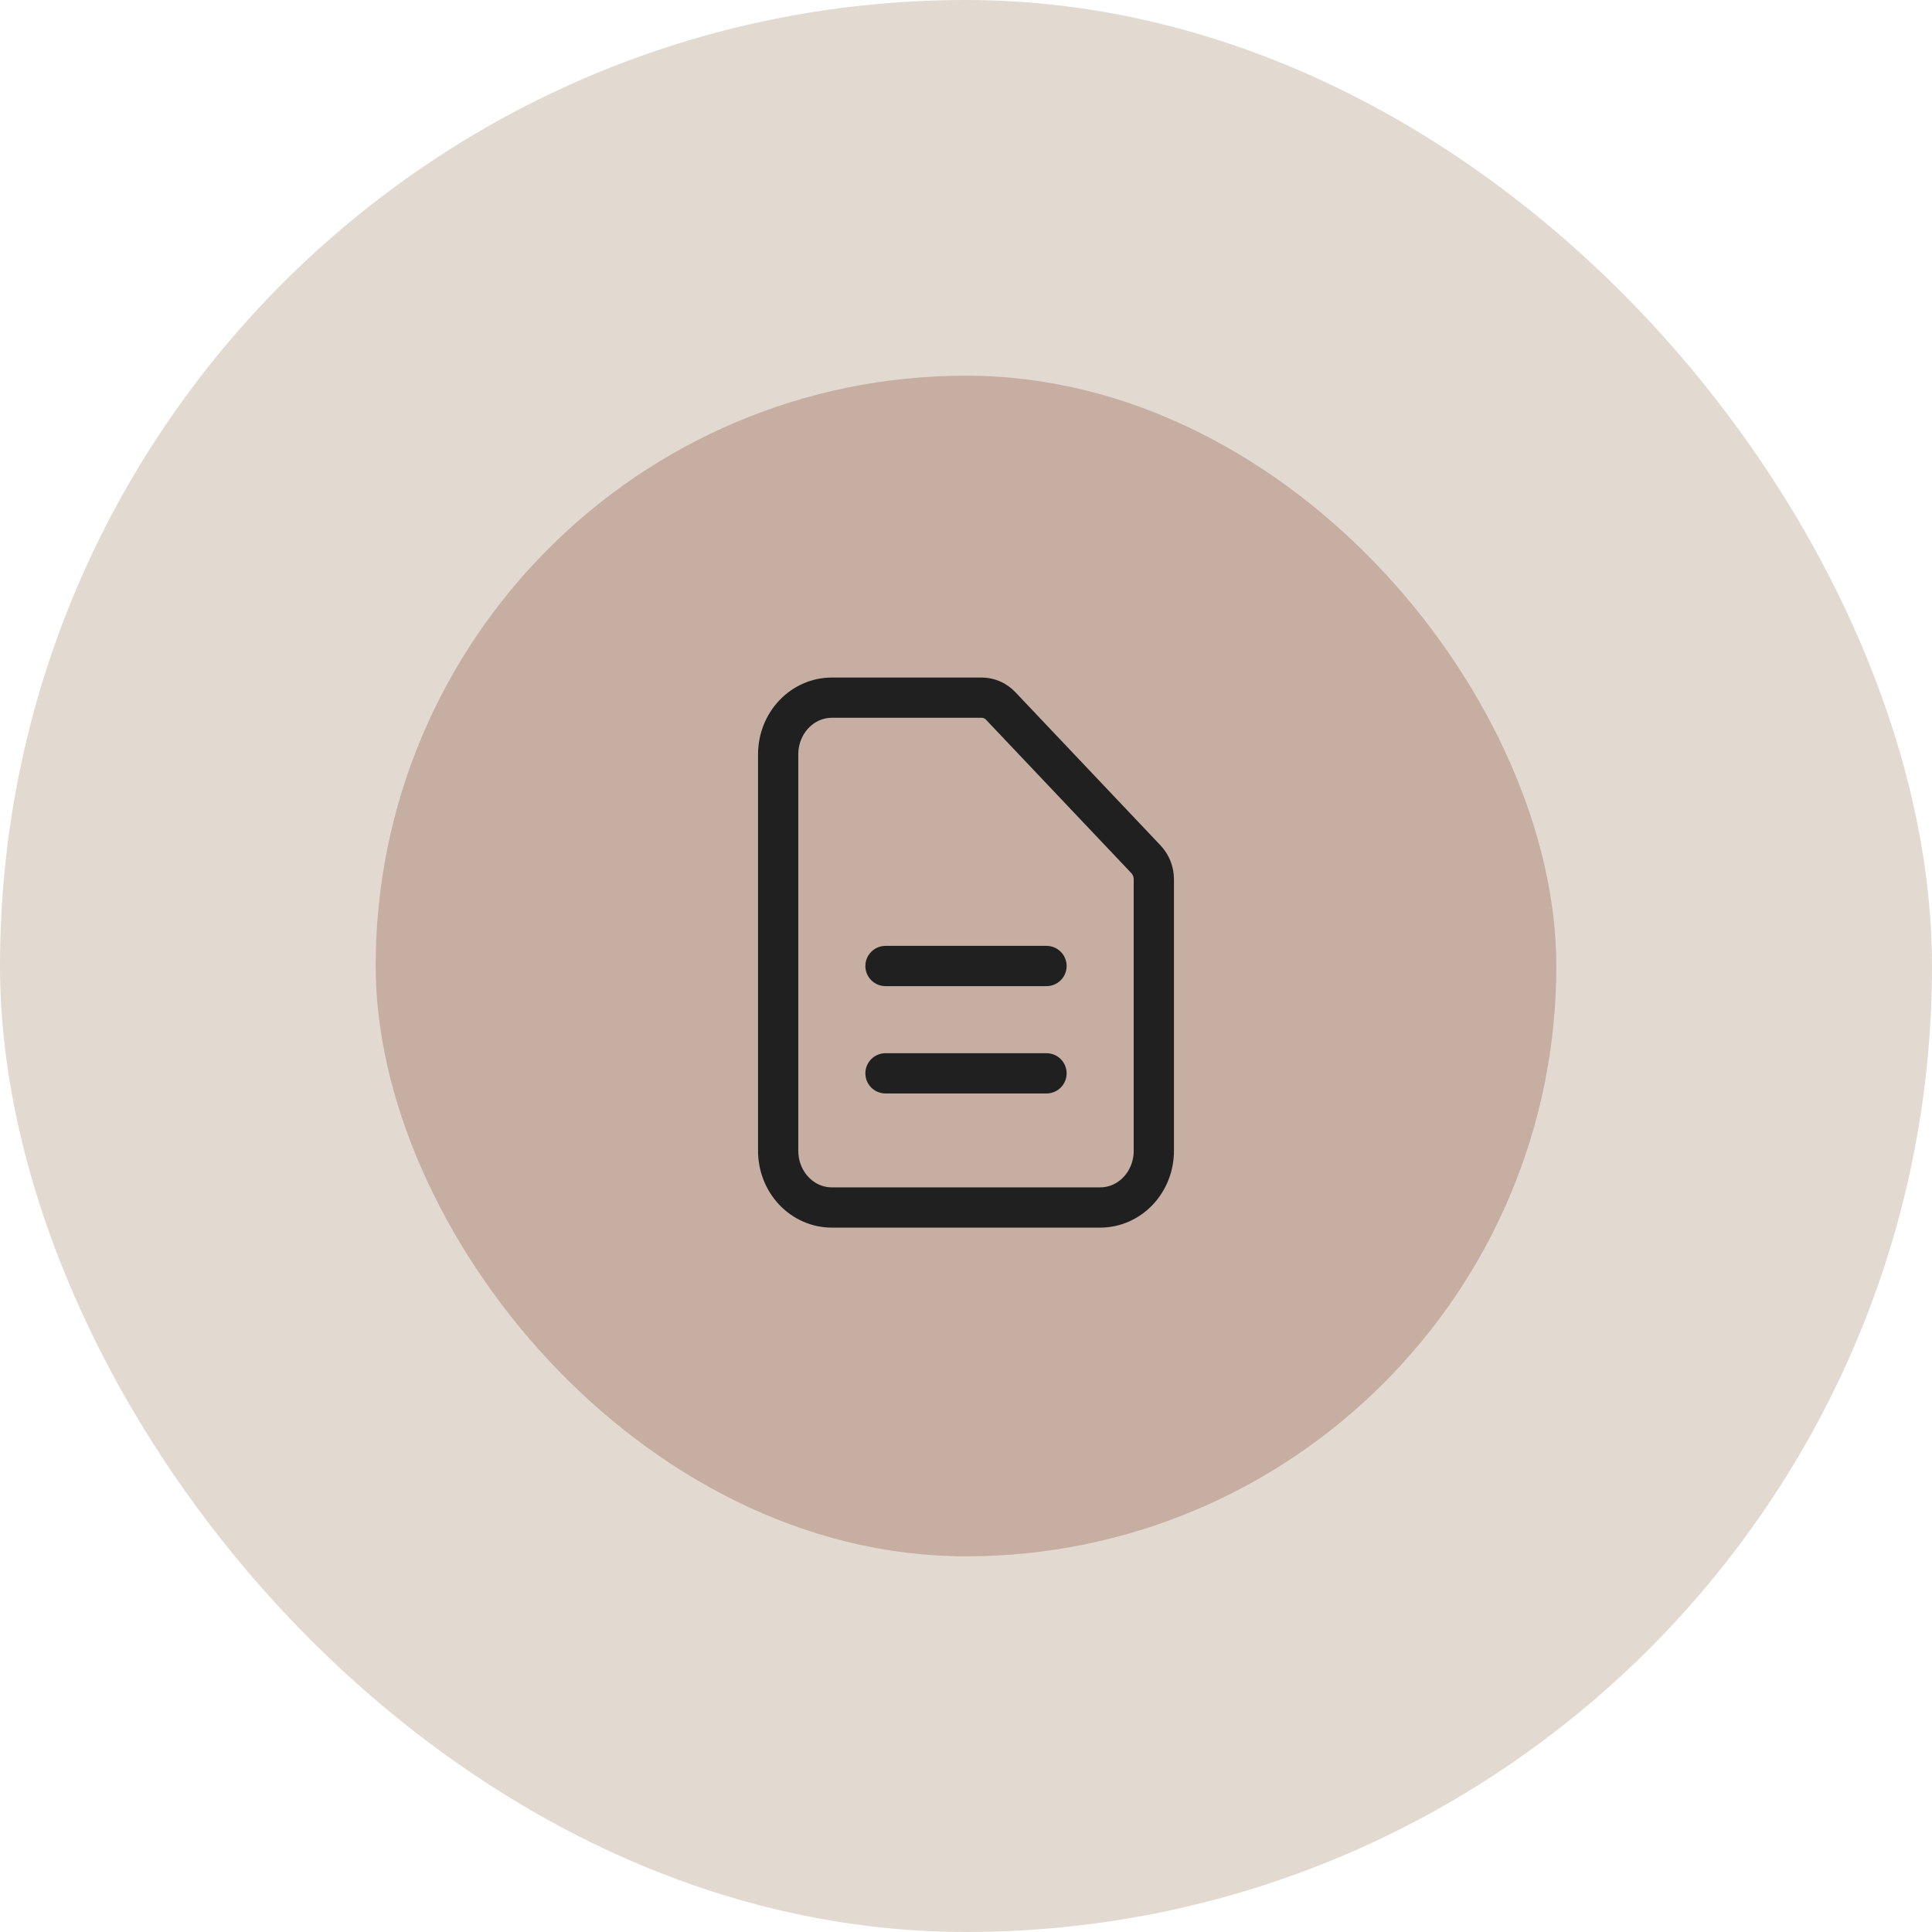 <svg width="72" height="72" viewBox="0 0 72 72" fill="none" xmlns="http://www.w3.org/2000/svg">
<rect width="72" height="72" rx="36" fill="#D0C3B5" fill-opacity="0.62"/>
<rect x="14" y="14" width="44" height="44" rx="22" fill="#C6AEA3"/>
<g clip-path="url(#clip0_199_39331)">
<path d="M41 45H31C30.47 45 29.961 44.778 29.586 44.382C29.211 43.986 29 43.449 29 42.889V28.111C29 27.551 29.211 27.014 29.586 26.618C29.961 26.222 30.47 26 31 26H36.586C36.851 26 37.105 26.111 37.293 26.309L42.707 32.024C42.895 32.222 43 32.49 43 32.77V42.889C43 43.449 42.789 43.986 42.414 44.382C42.039 44.778 41.53 45 41 45Z" stroke="#202020" stroke-width="1.5" stroke-linecap="round" stroke-linejoin="round"/>
<path d="M33 36H39" stroke="#202020" stroke-width="1.5" stroke-linecap="round" stroke-linejoin="round"/>
<path d="M33 40H39" stroke="#202020" stroke-width="1.5" stroke-linecap="round" stroke-linejoin="round"/>
</g>
<defs>
<clipPath id="clip0_199_39331">
<rect width="24" height="24" fill="white" transform="translate(24 24)"/>
</clipPath>
</defs>
</svg>
